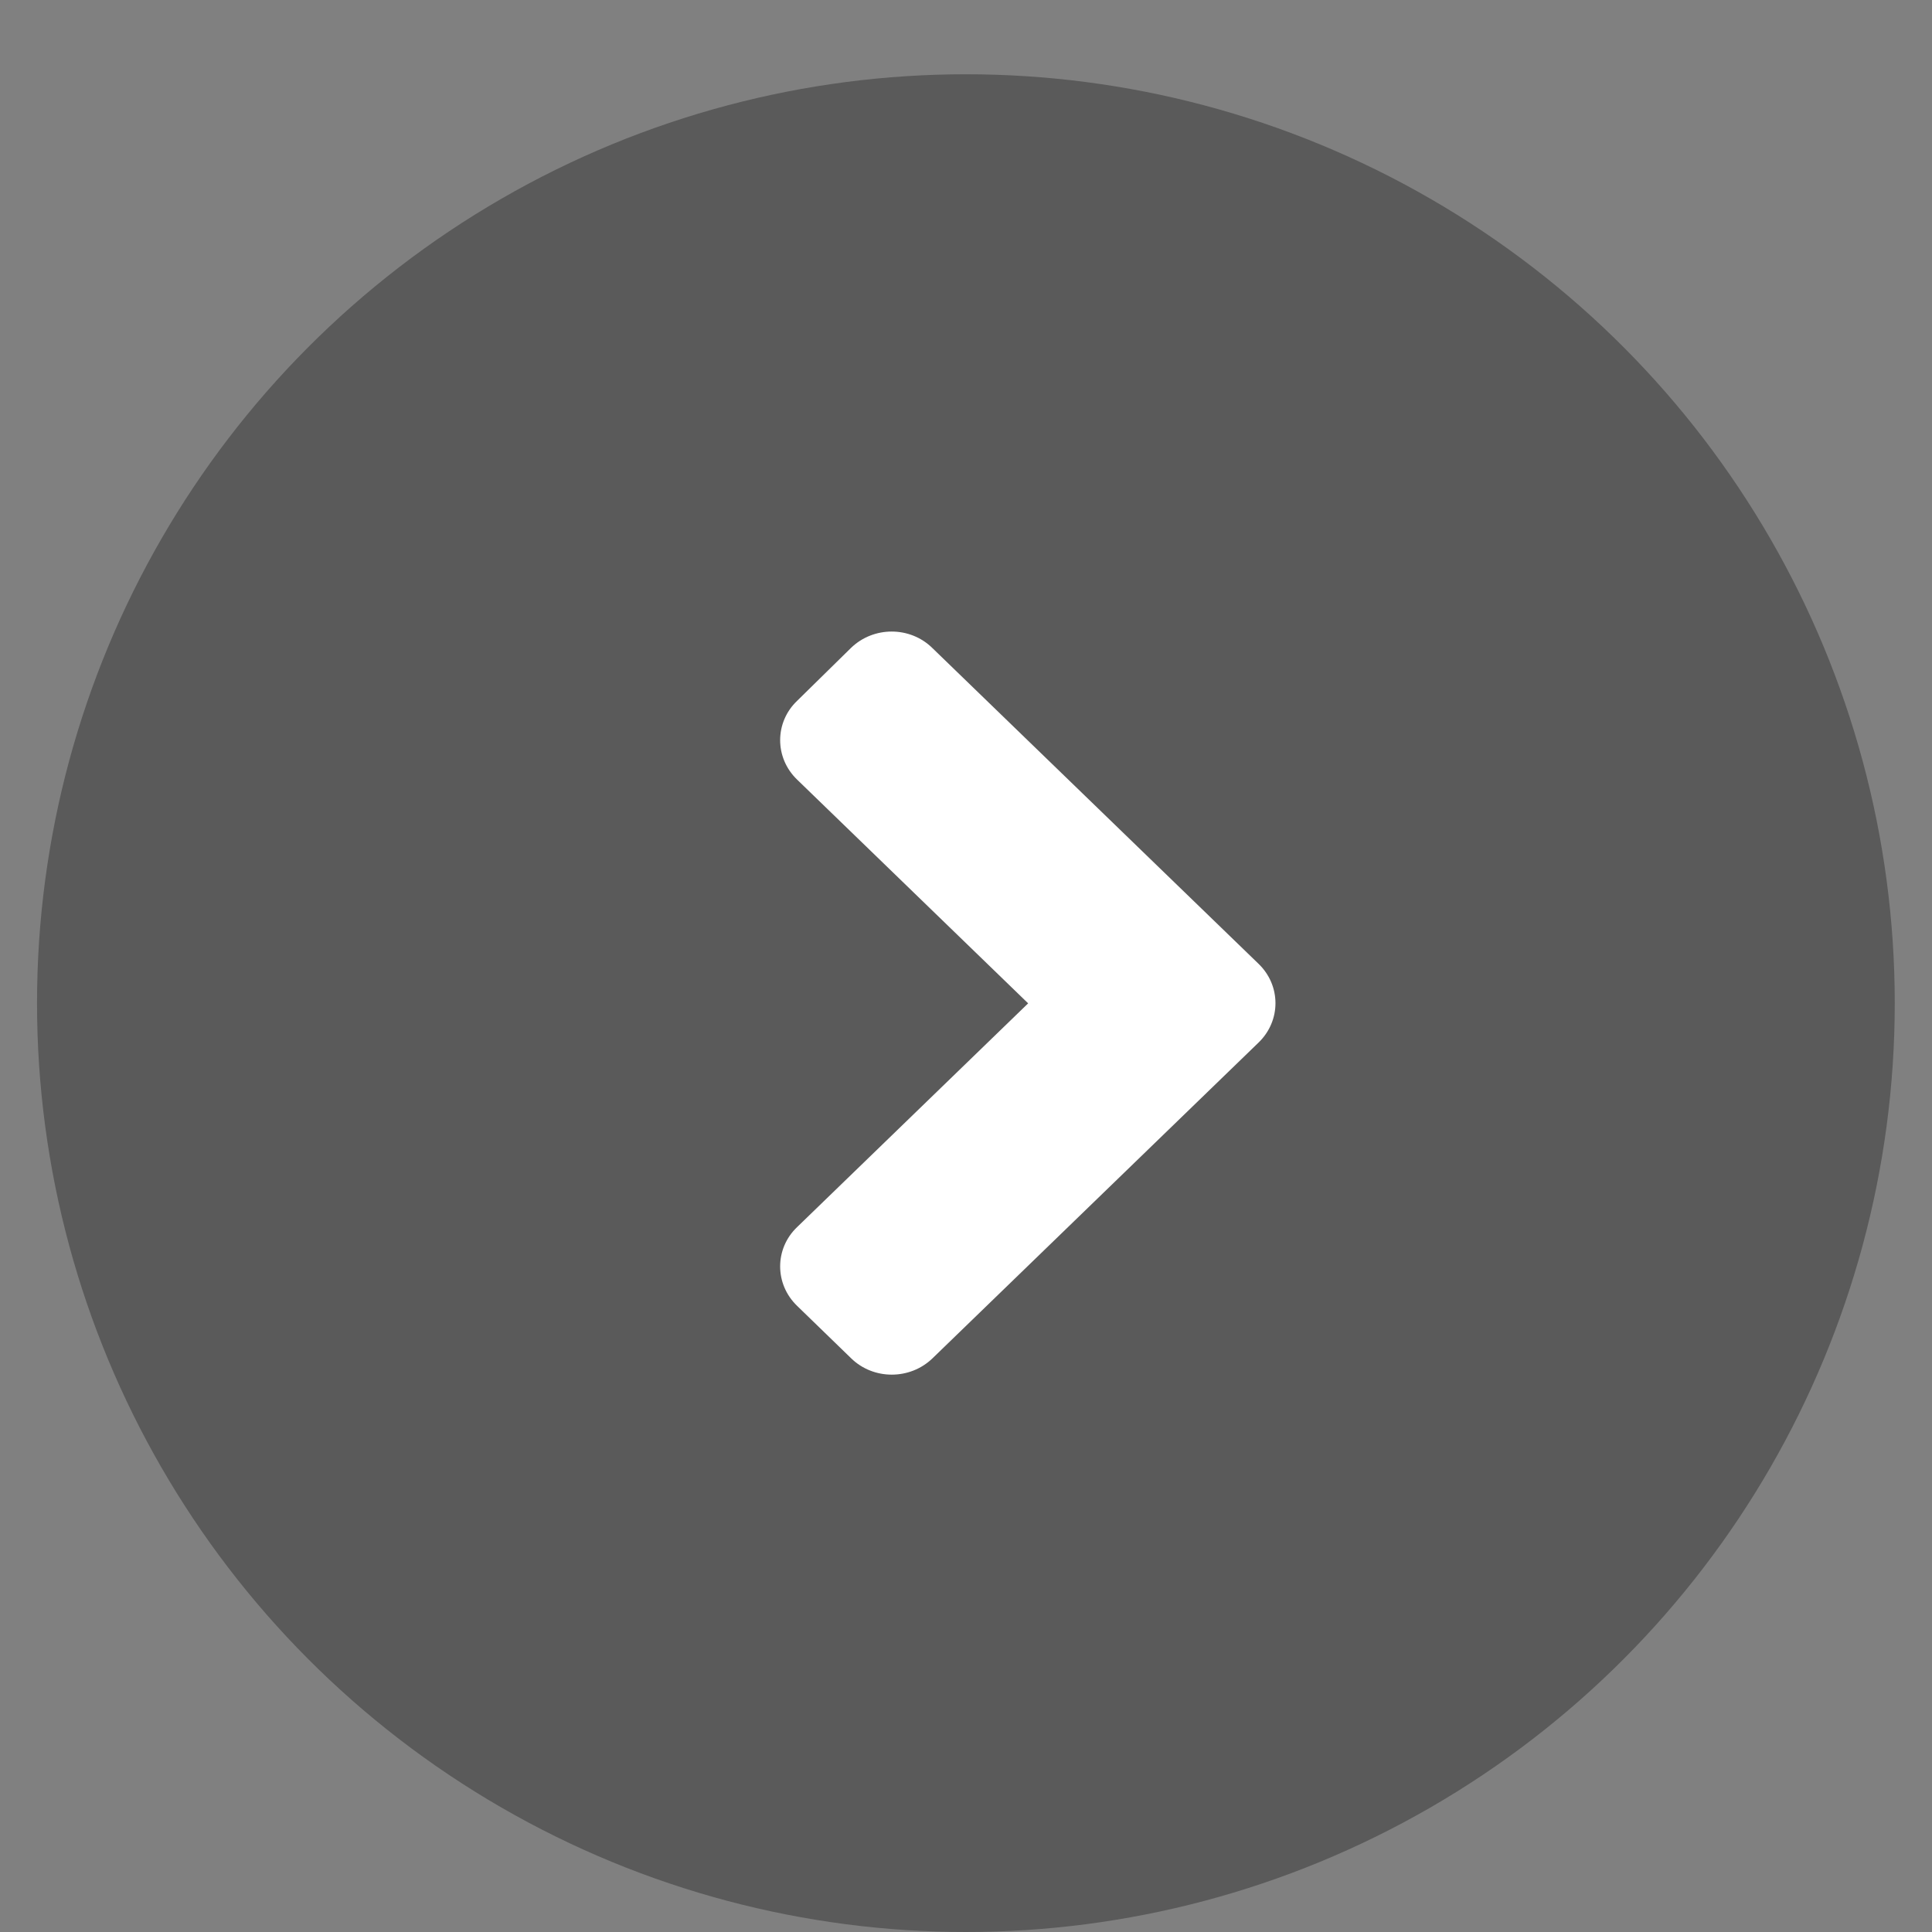 <svg width="18" height="18" viewBox="0 0 18 18" fill="none" xmlns="http://www.w3.org/2000/svg">
<rect x="0" y="0" width="18" height="18" fill="#808080" stroke="none"/>
<ellipse cx="8.999" cy="9.346" rx="8.654" ry="8.654" fill="black" fill-opacity="0.3"/>
<path d="M11.726 9.713L8.688 12.655C8.478 12.858 8.138 12.858 7.93 12.655L7.426 12.166C7.216 11.963 7.216 11.634 7.426 11.433L9.579 9.348L7.426 7.263C7.216 7.06 7.216 6.731 7.426 6.53L7.928 6.037C8.138 5.833 8.478 5.833 8.686 6.037L11.724 8.978C11.936 9.181 11.936 9.51 11.726 9.713Z" fill="white"/>
</svg>
